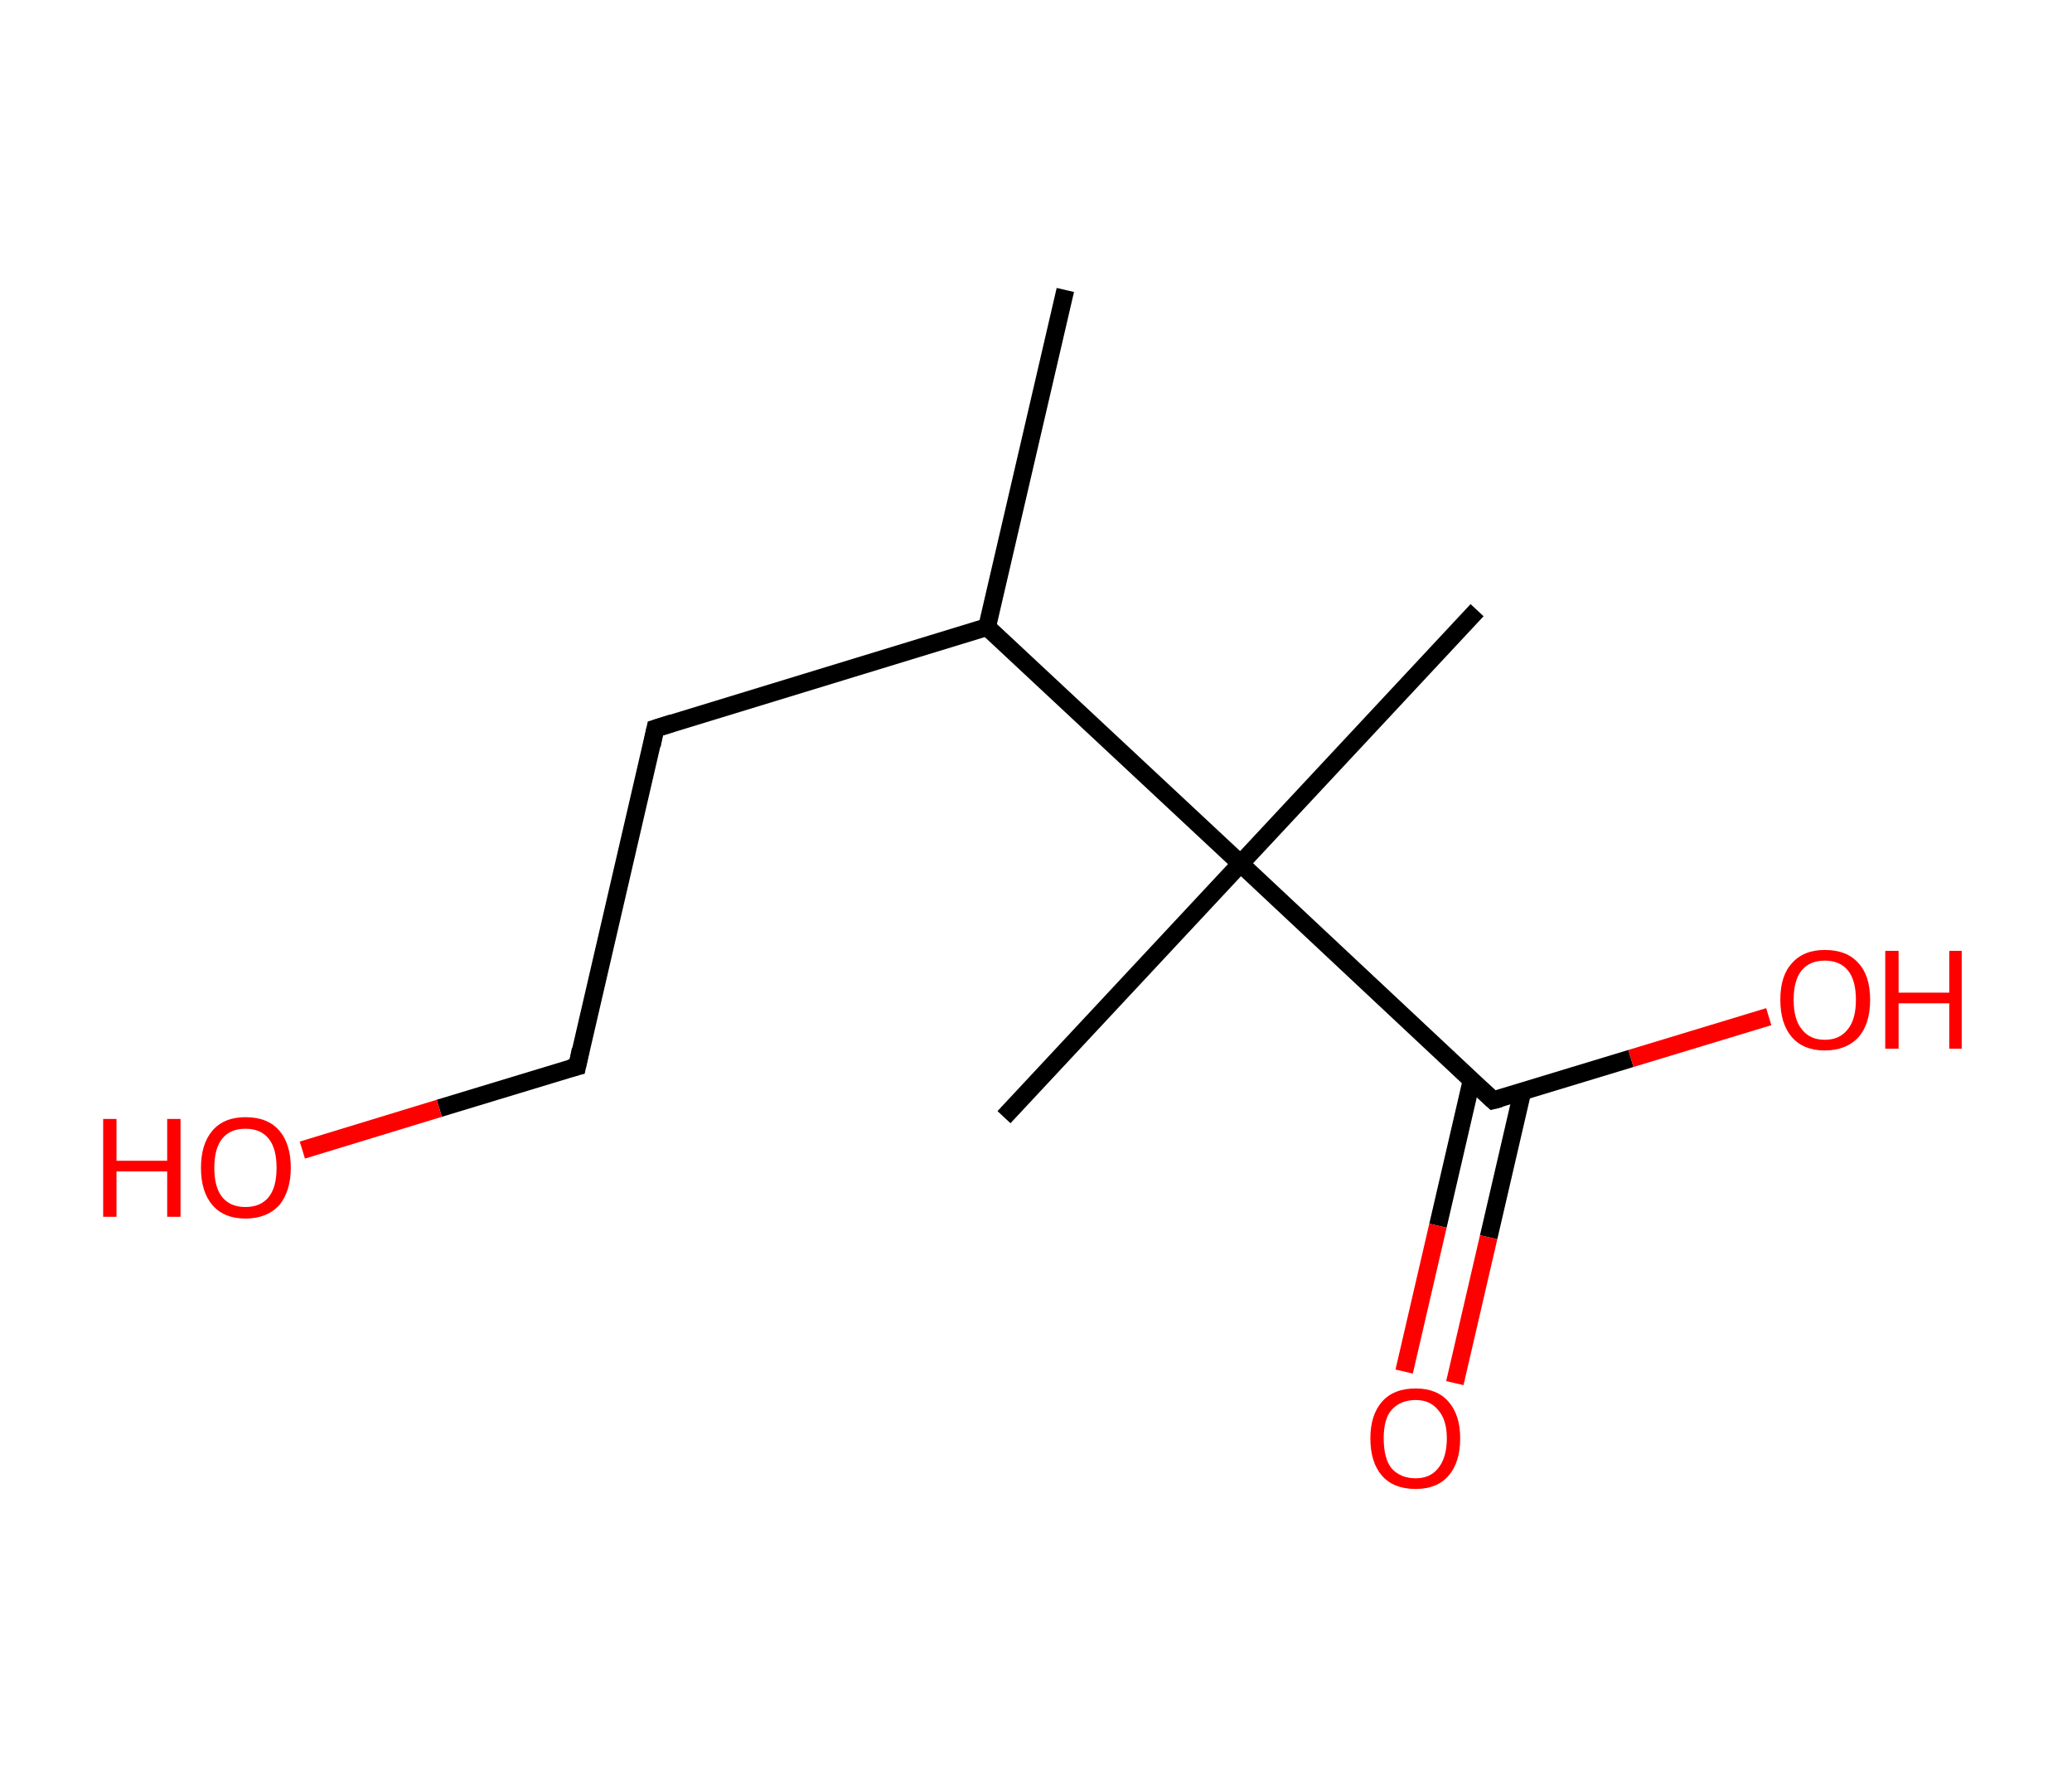 <?xml version='1.0' encoding='ASCII' standalone='yes'?>
<svg xmlns="http://www.w3.org/2000/svg" xmlns:rdkit="http://www.rdkit.org/xml" xmlns:xlink="http://www.w3.org/1999/xlink" version="1.1" baseProfile="full" xml:space="preserve" width="233px" height="200px" viewBox="0 0 233 200">
<!-- END OF HEADER -->
<rect style="opacity:1.0;fill:#FFFFFF;stroke:none" width="233.0" height="200.0" x="0.0" y="0.0"> </rect>
<path class="bond-0 atom-0 atom-1" d="M 119.8,32.6 L 111.0,70.5" style="fill:none;fill-rule:evenodd;stroke:#000000;stroke-width:2.0px;stroke-linecap:butt;stroke-linejoin:miter;stroke-opacity:1"/>
<path class="bond-1 atom-1 atom-2" d="M 111.0,70.5 L 73.7,81.9" style="fill:none;fill-rule:evenodd;stroke:#000000;stroke-width:2.0px;stroke-linecap:butt;stroke-linejoin:miter;stroke-opacity:1"/>
<path class="bond-2 atom-2 atom-3" d="M 73.7,81.9 L 64.9,119.9" style="fill:none;fill-rule:evenodd;stroke:#000000;stroke-width:2.0px;stroke-linecap:butt;stroke-linejoin:miter;stroke-opacity:1"/>
<path class="bond-3 atom-3 atom-4" d="M 64.9,119.9 L 49.4,124.6" style="fill:none;fill-rule:evenodd;stroke:#000000;stroke-width:2.0px;stroke-linecap:butt;stroke-linejoin:miter;stroke-opacity:1"/>
<path class="bond-3 atom-3 atom-4" d="M 49.4,124.6 L 34.0,129.3" style="fill:none;fill-rule:evenodd;stroke:#FF0000;stroke-width:2.0px;stroke-linecap:butt;stroke-linejoin:miter;stroke-opacity:1"/>
<path class="bond-4 atom-1 atom-5" d="M 111.0,70.5 L 139.5,97.1" style="fill:none;fill-rule:evenodd;stroke:#000000;stroke-width:2.0px;stroke-linecap:butt;stroke-linejoin:miter;stroke-opacity:1"/>
<path class="bond-5 atom-5 atom-6" d="M 139.5,97.1 L 166.1,68.6" style="fill:none;fill-rule:evenodd;stroke:#000000;stroke-width:2.0px;stroke-linecap:butt;stroke-linejoin:miter;stroke-opacity:1"/>
<path class="bond-6 atom-5 atom-7" d="M 139.5,97.1 L 112.9,125.6" style="fill:none;fill-rule:evenodd;stroke:#000000;stroke-width:2.0px;stroke-linecap:butt;stroke-linejoin:miter;stroke-opacity:1"/>
<path class="bond-7 atom-5 atom-8" d="M 139.5,97.1 L 167.9,123.7" style="fill:none;fill-rule:evenodd;stroke:#000000;stroke-width:2.0px;stroke-linecap:butt;stroke-linejoin:miter;stroke-opacity:1"/>
<path class="bond-8 atom-8 atom-9" d="M 165.5,121.4 L 161.7,137.8" style="fill:none;fill-rule:evenodd;stroke:#000000;stroke-width:2.0px;stroke-linecap:butt;stroke-linejoin:miter;stroke-opacity:1"/>
<path class="bond-8 atom-8 atom-9" d="M 161.7,137.8 L 157.9,154.2" style="fill:none;fill-rule:evenodd;stroke:#FF0000;stroke-width:2.0px;stroke-linecap:butt;stroke-linejoin:miter;stroke-opacity:1"/>
<path class="bond-8 atom-8 atom-9" d="M 171.2,122.7 L 167.4,139.1" style="fill:none;fill-rule:evenodd;stroke:#000000;stroke-width:2.0px;stroke-linecap:butt;stroke-linejoin:miter;stroke-opacity:1"/>
<path class="bond-8 atom-8 atom-9" d="M 167.4,139.1 L 163.6,155.5" style="fill:none;fill-rule:evenodd;stroke:#FF0000;stroke-width:2.0px;stroke-linecap:butt;stroke-linejoin:miter;stroke-opacity:1"/>
<path class="bond-9 atom-8 atom-10" d="M 167.9,123.7 L 183.4,119.0" style="fill:none;fill-rule:evenodd;stroke:#000000;stroke-width:2.0px;stroke-linecap:butt;stroke-linejoin:miter;stroke-opacity:1"/>
<path class="bond-9 atom-8 atom-10" d="M 183.4,119.0 L 198.9,114.3" style="fill:none;fill-rule:evenodd;stroke:#FF0000;stroke-width:2.0px;stroke-linecap:butt;stroke-linejoin:miter;stroke-opacity:1"/>
<path d="M 75.6,81.3 L 73.7,81.9 L 73.3,83.8" style="fill:none;stroke:#000000;stroke-width:2.0px;stroke-linecap:butt;stroke-linejoin:miter;stroke-opacity:1;"/>
<path d="M 65.3,118.0 L 64.9,119.9 L 64.1,120.1" style="fill:none;stroke:#000000;stroke-width:2.0px;stroke-linecap:butt;stroke-linejoin:miter;stroke-opacity:1;"/>
<path d="M 166.5,122.4 L 167.9,123.7 L 168.7,123.5" style="fill:none;stroke:#000000;stroke-width:2.0px;stroke-linecap:butt;stroke-linejoin:miter;stroke-opacity:1;"/>
<path class="atom-4" d="M 11.6 125.8 L 13.1 125.8 L 13.1 130.5 L 18.8 130.5 L 18.8 125.8 L 20.3 125.8 L 20.3 136.8 L 18.8 136.8 L 18.8 131.7 L 13.1 131.7 L 13.1 136.8 L 11.6 136.8 L 11.6 125.8 " fill="#FF0000"/>
<path class="atom-4" d="M 22.6 131.3 Q 22.6 128.6, 23.9 127.1 Q 25.2 125.6, 27.6 125.6 Q 30.1 125.6, 31.4 127.1 Q 32.7 128.6, 32.7 131.3 Q 32.7 133.9, 31.4 135.5 Q 30.0 137.0, 27.6 137.0 Q 25.2 137.0, 23.9 135.5 Q 22.6 134.0, 22.6 131.3 M 27.6 135.7 Q 29.3 135.7, 30.2 134.6 Q 31.1 133.5, 31.1 131.3 Q 31.1 129.1, 30.2 128.0 Q 29.3 126.9, 27.6 126.9 Q 25.9 126.9, 25.0 128.0 Q 24.1 129.1, 24.1 131.3 Q 24.1 133.5, 25.0 134.6 Q 25.9 135.7, 27.6 135.7 " fill="#FF0000"/>
<path class="atom-9" d="M 154.1 161.7 Q 154.1 159.1, 155.4 157.6 Q 156.7 156.1, 159.2 156.1 Q 161.6 156.1, 162.9 157.6 Q 164.2 159.1, 164.2 161.7 Q 164.2 164.4, 162.9 165.9 Q 161.6 167.4, 159.2 167.4 Q 156.7 167.4, 155.4 165.9 Q 154.1 164.4, 154.1 161.7 M 159.2 166.2 Q 160.8 166.2, 161.7 165.1 Q 162.7 163.9, 162.7 161.7 Q 162.7 159.6, 161.7 158.5 Q 160.8 157.4, 159.2 157.4 Q 157.5 157.4, 156.5 158.5 Q 155.6 159.5, 155.6 161.7 Q 155.6 164.0, 156.5 165.1 Q 157.5 166.2, 159.2 166.2 " fill="#FF0000"/>
<path class="atom-10" d="M 200.2 112.4 Q 200.2 109.7, 201.5 108.3 Q 202.8 106.8, 205.2 106.8 Q 207.7 106.8, 209.0 108.3 Q 210.3 109.7, 210.3 112.4 Q 210.3 115.1, 209.0 116.6 Q 207.6 118.1, 205.2 118.1 Q 202.8 118.1, 201.5 116.6 Q 200.2 115.1, 200.2 112.4 M 205.2 116.9 Q 206.9 116.9, 207.8 115.7 Q 208.7 114.6, 208.7 112.4 Q 208.7 110.2, 207.8 109.1 Q 206.9 108.0, 205.2 108.0 Q 203.5 108.0, 202.6 109.1 Q 201.7 110.2, 201.7 112.4 Q 201.7 114.6, 202.6 115.7 Q 203.5 116.9, 205.2 116.9 " fill="#FF0000"/>
<path class="atom-10" d="M 212.0 106.9 L 213.5 106.9 L 213.5 111.6 L 219.2 111.6 L 219.2 106.9 L 220.6 106.9 L 220.6 117.9 L 219.2 117.9 L 219.2 112.8 L 213.5 112.8 L 213.5 117.9 L 212.0 117.9 L 212.0 106.9 " fill="#FF0000"/>
</svg>
